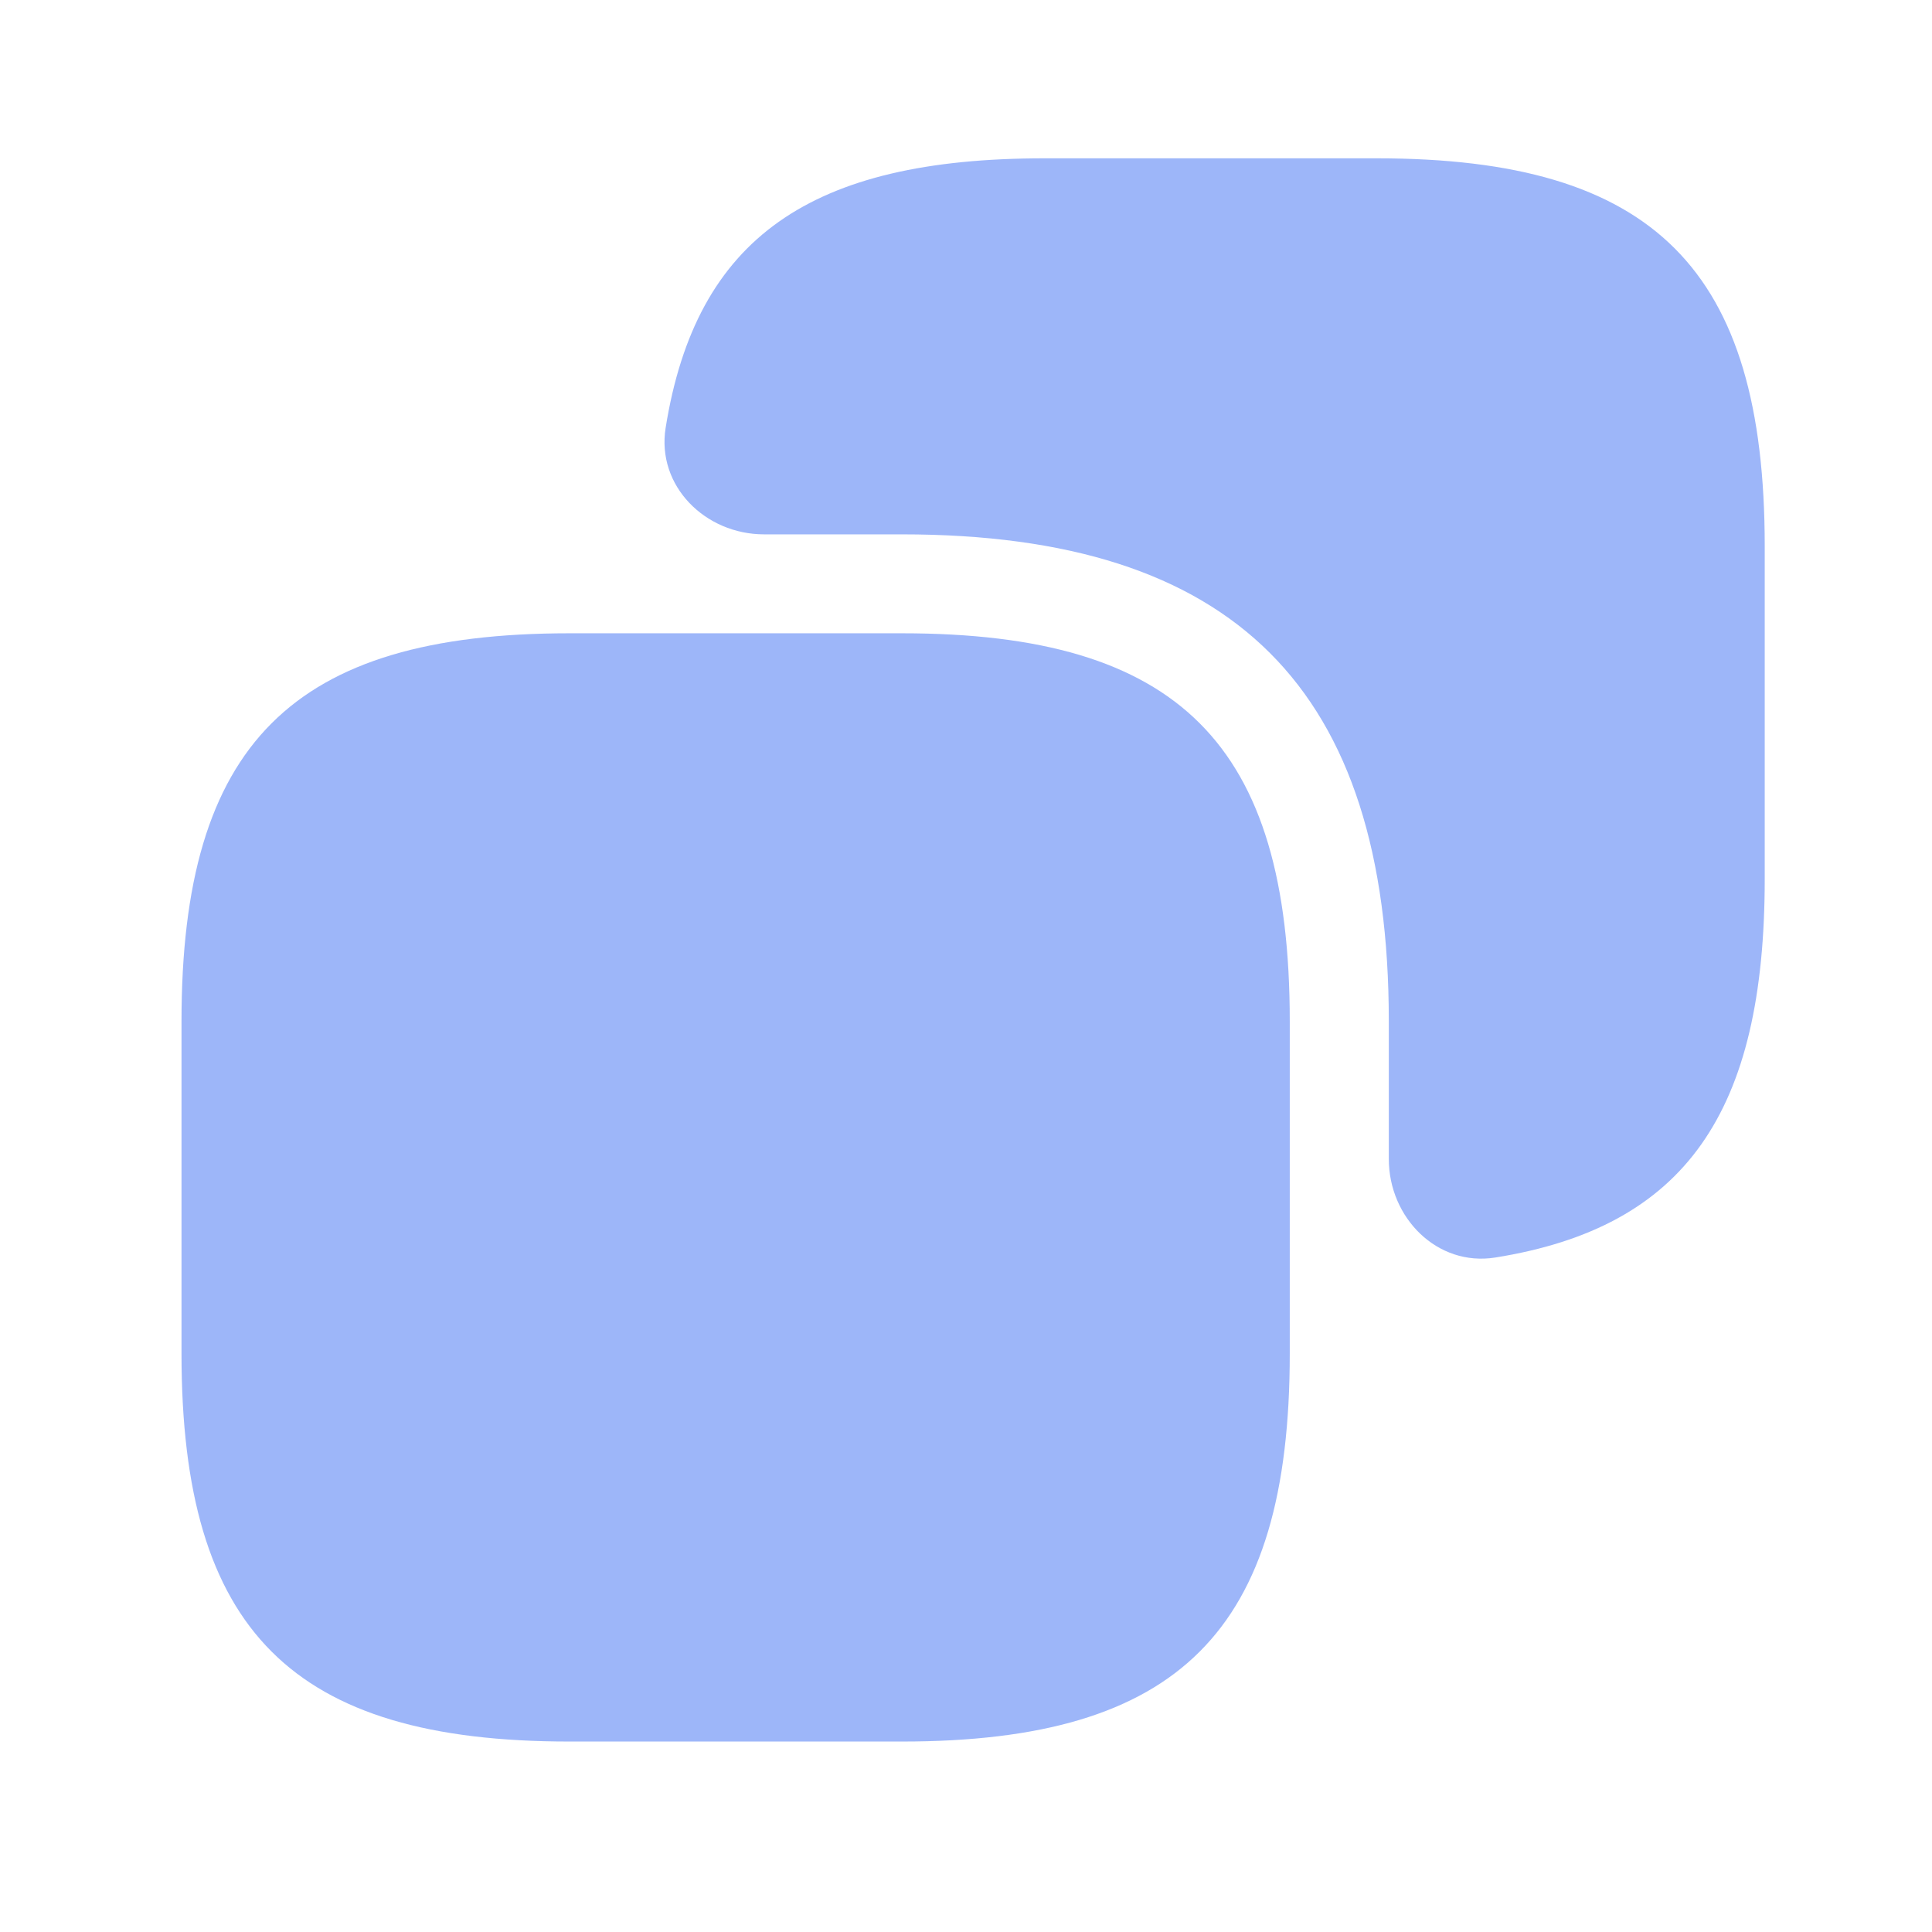 <svg width="19" height="19" viewBox="0 0 19 19" fill="none" xmlns="http://www.w3.org/2000/svg">
<path d="M12.684 10.043V13.313C12.684 16.038 11.595 17.127 8.87 17.127H5.6C2.875 17.127 1.785 16.038 1.785 13.313V10.043C1.785 7.318 2.875 6.228 5.6 6.228H8.87C11.595 6.228 12.684 7.318 12.684 10.043Z" fill="#3C6FF4" fill-opacity="0.5"/>
<path d="M13.541 1.557H10.271C7.974 1.557 6.845 2.337 6.546 4.208C6.455 4.779 6.936 5.255 7.514 5.255H8.87C12.139 5.255 13.658 6.773 13.658 10.043V11.398C13.658 11.976 14.134 12.458 14.705 12.367C16.576 12.068 17.355 10.938 17.355 8.642V5.372C17.355 2.647 16.265 1.557 13.541 1.557Z" fill="#3C6FF4" fill-opacity="0.5"/>
</svg>
